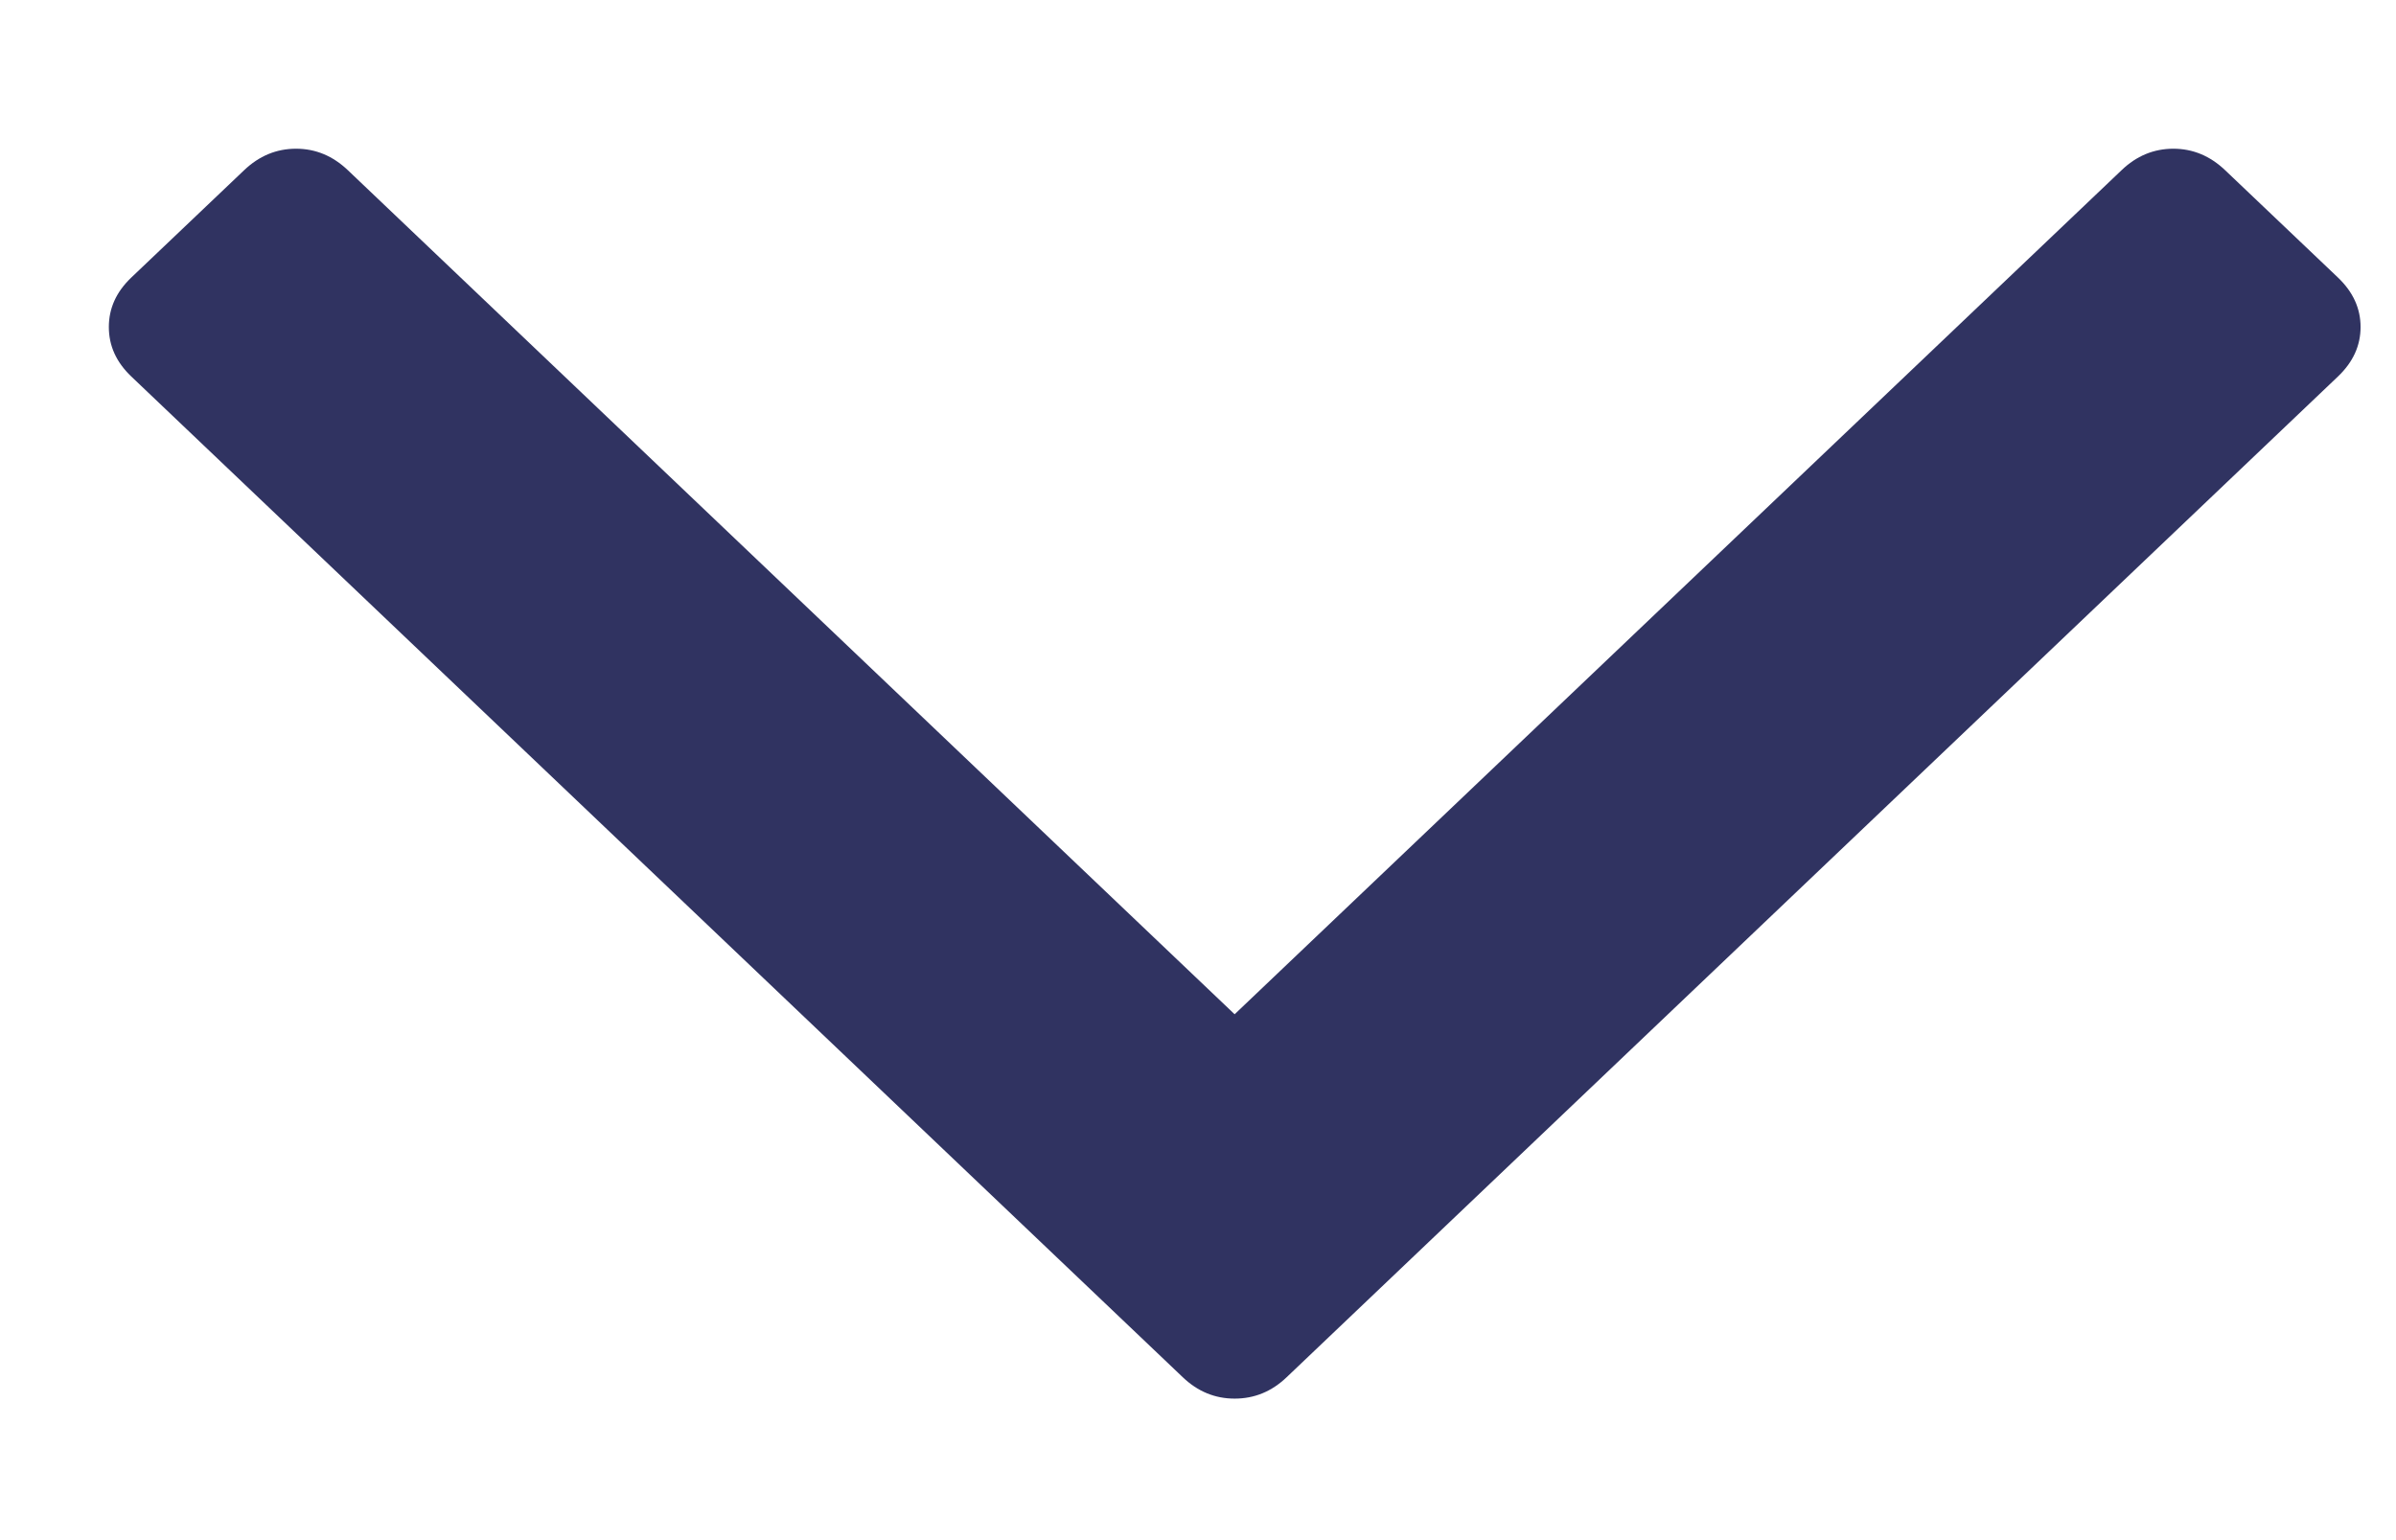<svg width="14" height="9" viewBox="0 0 14 9" fill="none" xmlns="http://www.w3.org/2000/svg">
<path d="M0.767 1.622L1.426 0.995C1.514 0.911 1.615 0.869 1.73 0.869C1.844 0.869 1.945 0.911 2.033 0.995L7.214 5.927L12.396 0.995C12.483 0.911 12.585 0.869 12.699 0.869C12.813 0.869 12.914 0.911 13.002 0.995L13.661 1.622C13.749 1.706 13.793 1.802 13.793 1.911C13.793 2.02 13.749 2.116 13.661 2.2L7.518 8.048C7.43 8.132 7.329 8.173 7.214 8.173C7.1 8.173 6.999 8.132 6.911 8.048L0.767 2.2C0.679 2.116 0.636 2.02 0.636 1.911C0.636 1.802 0.679 1.706 0.767 1.622Z" fill="#303361"/>
</svg>
